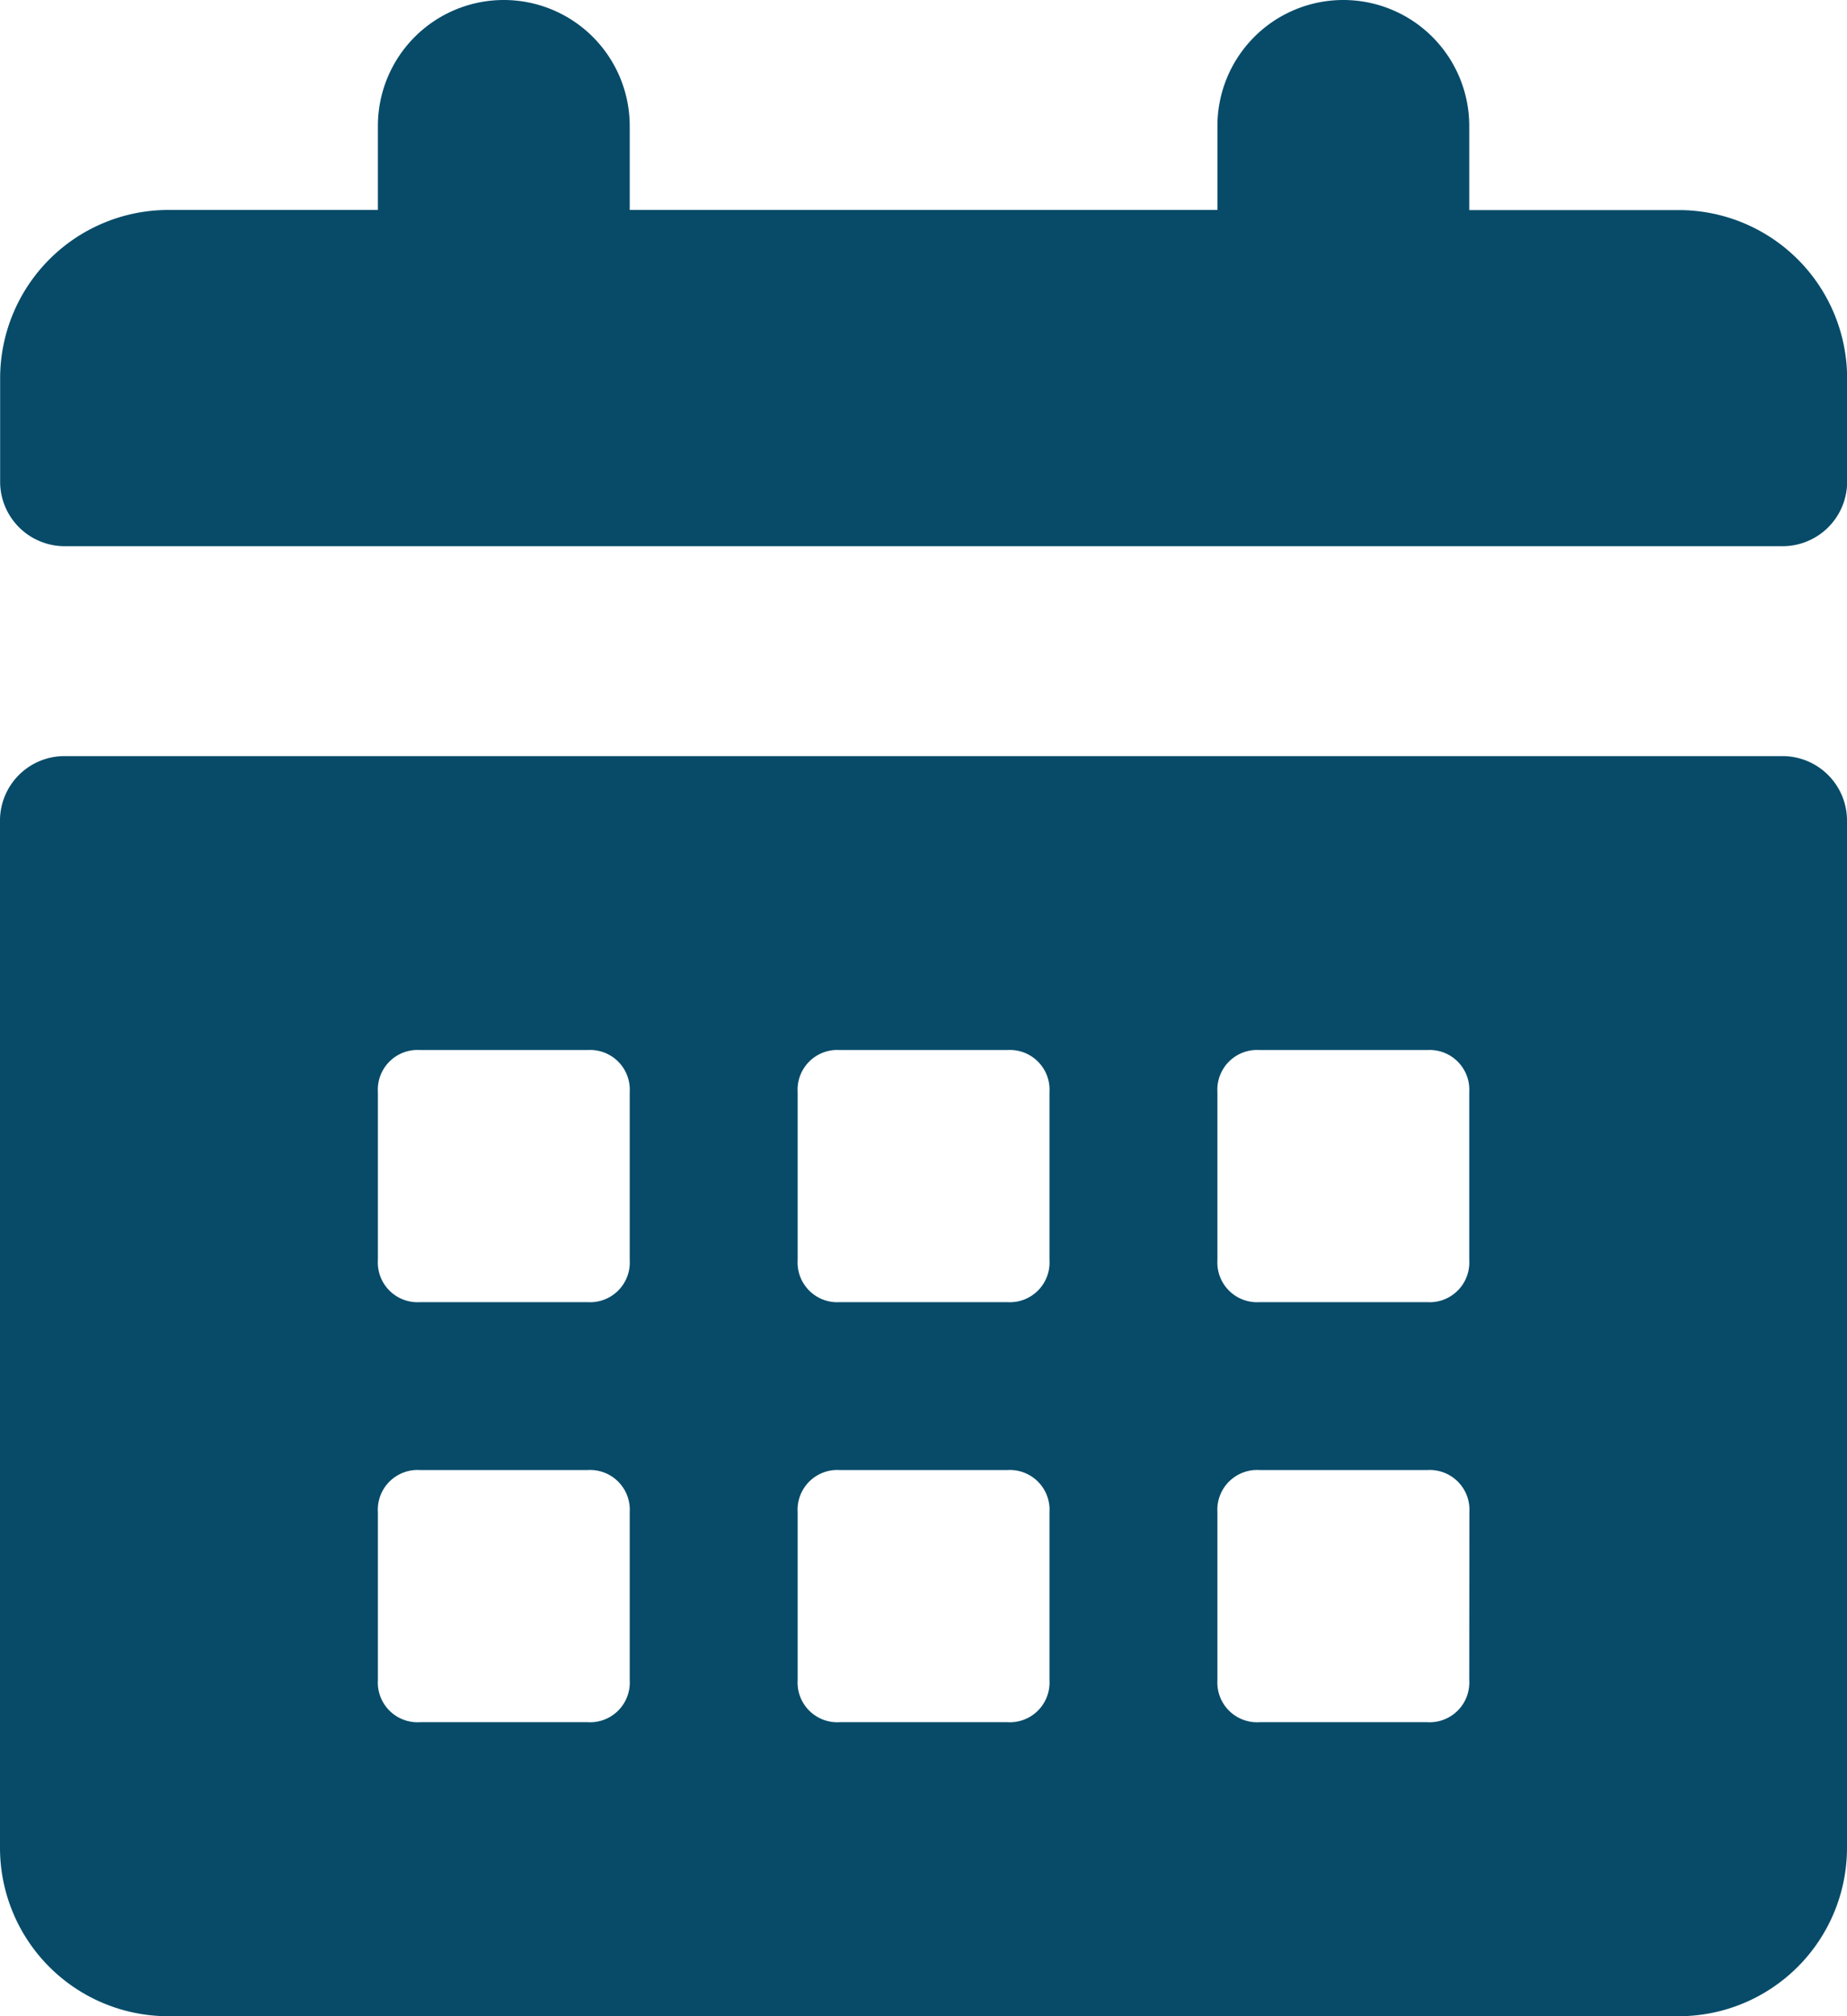 <svg xmlns="http://www.w3.org/2000/svg" viewBox="0 0 13.539 14.77">
  <defs>
    <style>
      .cls-1 {
        fill: #074b69;
      }
    </style>
  </defs>
  <g id="icons_utility_event-copy" data-name="icons/utility/event-copy" transform="translate(-0.23 -0.615)">
    <path id="Mask" class="cls-1" d="M13.308,6.154H.692a.473.473,0,0,0-.462.462v7.538a1.234,1.234,0,0,0,1.231,1.231H12.538a1.234,1.234,0,0,0,1.231-1.231V6.615A.473.473,0,0,0,13.308,6.154ZM4.846,12.923a.291.291,0,0,1-.308.308H3.308A.291.291,0,0,1,3,12.923V11.692a.291.291,0,0,1,.308-.308H4.538a.291.291,0,0,1,.308.308Zm0-3.077a.291.291,0,0,1-.308.308H3.308A.291.291,0,0,1,3,9.846V8.615a.291.291,0,0,1,.308-.308H4.538a.291.291,0,0,1,.308.308Zm3.077,3.077a.291.291,0,0,1-.308.308H6.385a.291.291,0,0,1-.308-.308V11.692a.291.291,0,0,1,.308-.308H7.615a.291.291,0,0,1,.308.308Zm0-3.077a.291.291,0,0,1-.308.308H6.385a.291.291,0,0,1-.308-.308V8.615a.291.291,0,0,1,.308-.308H7.615a.291.291,0,0,1,.308.308ZM11,12.923a.291.291,0,0,1-.308.308H9.462a.291.291,0,0,1-.308-.308V11.692a.291.291,0,0,1,.308-.308h1.231a.291.291,0,0,1,.308.308Zm0-3.077a.291.291,0,0,1-.308.308H9.462a.291.291,0,0,1-.308-.308V8.615a.291.291,0,0,1,.308-.308h1.231A.291.291,0,0,1,11,8.615Zm1.538-7.692H11V1.538a.923.923,0,0,0-1.846,0v.615H4.846V1.538A.923.923,0,1,0,3,1.538v.615H1.462A1.234,1.234,0,0,0,.231,3.385v.769a.473.473,0,0,0,.462.462H13.308a.473.473,0,0,0,.462-.462V3.385A1.234,1.234,0,0,0,12.538,2.154Z"/>
  </g>
</svg>
